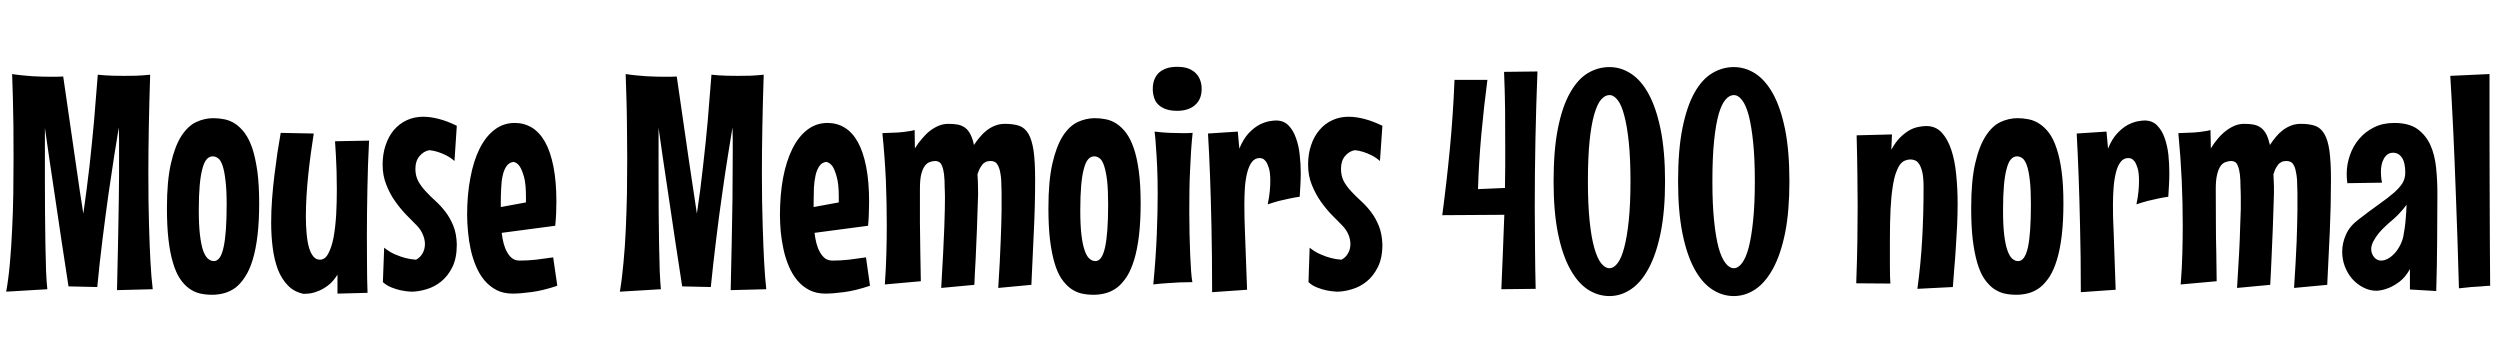 <svg xmlns="http://www.w3.org/2000/svg" xmlns:xlink="http://www.w3.org/1999/xlink" width="193.793" height="27.48"><path fill="black" d="M11.84 22.42L9.07 22.49Q9.11 20.70 9.15 18.84L9.15 18.84Q9.16 18.06 9.18 17.18Q9.20 16.30 9.21 15.40Q9.22 14.50 9.23 13.59Q9.23 12.69 9.23 11.86L9.23 11.86Q9.23 11.31 9.23 10.81Q9.23 10.31 9.21 9.87L9.21 9.87Q9.07 10.73 8.85 12.10Q8.64 13.46 8.40 15.11Q8.17 16.76 7.94 18.60Q7.71 20.44 7.54 22.25L7.54 22.25L5.31 22.20Q5.03 20.37 4.76 18.60Q4.50 16.83 4.26 15.23Q4.02 13.64 3.82 12.28Q3.62 10.92 3.48 9.91L3.48 9.91L3.48 13.99Q3.48 15.26 3.49 16.54Q3.50 17.82 3.52 18.96Q3.54 20.10 3.57 21.01Q3.61 21.91 3.67 22.42L3.67 22.42L0.48 22.61Q0.66 21.61 0.77 20.37Q0.88 19.13 0.94 17.77Q1.01 16.41 1.03 15Q1.05 13.59 1.05 12.27L1.05 12.27Q1.05 10.91 1.04 9.73Q1.02 8.54 1.00 7.65L1.00 7.65Q0.96 6.61 0.94 5.74L0.94 5.74Q1.31 5.80 1.72 5.84Q2.13 5.88 2.53 5.91Q2.93 5.93 3.30 5.94Q3.68 5.95 3.98 5.95L3.98 5.95Q4.18 5.95 4.35 5.95Q4.52 5.95 4.65 5.94L4.65 5.94Q4.79 5.94 4.90 5.93L4.90 5.93Q5.46 9.82 5.85 12.49Q6.23 15.16 6.46 16.56L6.46 16.56Q6.59 15.67 6.71 14.72Q6.83 13.78 6.94 12.86Q7.04 11.93 7.13 11.04Q7.22 10.16 7.29 9.38L7.29 9.38Q7.45 7.52 7.58 5.79L7.58 5.79Q7.84 5.81 8.14 5.84L8.14 5.84Q8.41 5.86 8.78 5.87Q9.15 5.88 9.60 5.88L9.60 5.88Q10.04 5.88 10.56 5.87Q11.07 5.85 11.64 5.79L11.64 5.79Q11.50 10.17 11.50 13.37L11.50 13.37Q11.50 15.73 11.55 17.43Q11.60 19.13 11.66 20.24L11.66 20.24Q11.73 21.55 11.84 22.42L11.84 22.42ZM20.09 15.75L20.09 15.75Q20.09 17.18 19.96 18.26Q19.83 19.34 19.59 20.13Q19.35 20.92 19.01 21.44Q18.68 21.96 18.28 22.28Q17.87 22.59 17.40 22.72Q16.93 22.85 16.44 22.85L16.44 22.85Q15.95 22.85 15.50 22.75Q15.05 22.64 14.66 22.36Q14.27 22.08 13.95 21.60Q13.63 21.12 13.41 20.37Q13.18 19.62 13.06 18.57Q12.94 17.53 12.94 16.13L12.94 16.13Q12.94 14.02 13.25 12.67Q13.56 11.32 14.06 10.54Q14.57 9.76 15.21 9.46Q15.86 9.16 16.54 9.16L16.54 9.16Q16.97 9.16 17.41 9.25Q17.85 9.34 18.24 9.60Q18.63 9.86 18.97 10.31Q19.31 10.77 19.56 11.50Q19.80 12.23 19.95 13.28Q20.09 14.32 20.09 15.75ZM17.57 15.84L17.57 15.84Q17.57 14.72 17.48 14.00Q17.40 13.28 17.26 12.86Q17.12 12.43 16.92 12.28Q16.72 12.12 16.49 12.12L16.49 12.12Q16.22 12.12 16.02 12.35Q15.82 12.57 15.69 13.08Q15.55 13.58 15.48 14.37Q15.41 15.16 15.41 16.30L15.41 16.30Q15.41 17.45 15.50 18.21Q15.59 18.96 15.74 19.41Q15.90 19.86 16.12 20.05Q16.34 20.24 16.58 20.24L16.58 20.24Q17.10 20.24 17.33 19.17Q17.57 18.11 17.57 15.84ZM25.97 10.95L28.61 10.90Q28.51 12.79 28.48 14.63Q28.44 16.48 28.44 18.34L28.44 18.34Q28.44 19.44 28.45 20.52Q28.45 21.60 28.49 22.70L28.49 22.70L26.16 22.76L26.16 21.29Q25.80 21.87 25.37 22.17Q24.94 22.48 24.54 22.61Q24.15 22.75 23.87 22.76Q23.59 22.78 23.54 22.78L23.54 22.78Q22.80 22.63 22.32 22.13Q21.83 21.63 21.54 20.89Q21.26 20.14 21.14 19.21Q21.02 18.27 21.02 17.24L21.02 17.24Q21.02 16.35 21.09 15.42Q21.16 14.50 21.27 13.60Q21.38 12.70 21.50 11.87Q21.63 11.03 21.76 10.30L21.76 10.30L24.32 10.35Q24.21 11.04 24.10 11.85Q23.99 12.66 23.90 13.50Q23.81 14.34 23.76 15.19Q23.71 16.04 23.71 16.80L23.71 16.80Q23.71 17.51 23.77 18.12Q23.82 18.73 23.95 19.18Q24.08 19.63 24.29 19.88Q24.49 20.13 24.80 20.13L24.80 20.13Q25.20 20.13 25.45 19.65Q25.71 19.17 25.86 18.39Q26.00 17.61 26.06 16.64Q26.11 15.67 26.11 14.68L26.11 14.68Q26.11 13.95 26.09 13.28Q26.06 12.61 26.04 12.08L26.04 12.08Q26.00 11.47 25.97 10.95L25.97 10.95ZM35.41 18.96L35.41 18.96Q35.41 20.00 35.07 20.70Q34.72 21.40 34.20 21.82Q33.68 22.24 33.06 22.42Q32.44 22.61 31.89 22.61L31.89 22.61Q31.48 22.59 31.09 22.51L31.09 22.51Q30.75 22.44 30.37 22.29Q29.99 22.15 29.68 21.87L29.68 21.87L29.78 19.20Q30.20 19.54 30.63 19.72Q31.07 19.91 31.43 20.00L31.43 20.00Q31.85 20.11 32.25 20.13L32.25 20.13Q32.58 19.96 32.76 19.63Q32.94 19.31 32.94 18.91L32.94 18.91Q32.94 18.57 32.78 18.19Q32.63 17.81 32.30 17.47L32.30 17.47Q31.97 17.14 31.52 16.68Q31.07 16.22 30.65 15.63Q30.23 15.05 29.95 14.33Q29.66 13.62 29.66 12.77L29.66 12.77Q29.66 11.94 29.89 11.26Q30.12 10.57 30.53 10.08Q30.95 9.59 31.53 9.32Q32.11 9.05 32.80 9.05L32.80 9.05Q33.36 9.05 34.02 9.22Q34.68 9.39 35.41 9.75L35.41 9.75L35.23 12.48Q34.92 12.21 34.58 12.04Q34.24 11.87 33.95 11.78L33.95 11.78Q33.61 11.67 33.28 11.64L33.28 11.64Q32.84 11.72 32.52 12.10Q32.20 12.48 32.20 13.08L32.20 13.08Q32.20 13.64 32.43 14.06Q32.66 14.47 33.01 14.84Q33.35 15.21 33.76 15.58Q34.17 15.95 34.53 16.42Q34.89 16.89 35.14 17.50Q35.39 18.11 35.41 18.96ZM42.88 19.95L43.20 22.15Q42.11 22.52 41.21 22.64Q40.31 22.76 39.74 22.76L39.74 22.76Q39.02 22.76 38.48 22.48Q37.95 22.20 37.55 21.73Q37.16 21.26 36.90 20.64Q36.64 20.03 36.49 19.35Q36.34 18.67 36.28 17.97Q36.21 17.27 36.21 16.65L36.21 16.65Q36.21 15.11 36.46 13.80Q36.70 12.49 37.17 11.54Q37.64 10.59 38.33 10.06Q39.02 9.53 39.90 9.53L39.90 9.53Q40.63 9.53 41.23 9.89Q41.82 10.25 42.25 11.00Q42.67 11.75 42.90 12.91Q43.13 14.06 43.13 15.64L43.13 15.64Q43.13 16.09 43.11 16.55Q43.09 17.00 43.04 17.50L43.04 17.50L38.89 18.05Q38.94 18.48 39.04 18.87Q39.14 19.25 39.31 19.55Q39.48 19.85 39.71 20.03Q39.95 20.20 40.29 20.20L40.29 20.20Q40.92 20.20 41.55 20.13Q42.19 20.05 42.88 19.95L42.88 19.95ZM38.82 15.69L38.82 16.05L40.77 15.69L40.77 15.25Q40.77 14.25 40.62 13.71Q40.46 13.16 40.29 12.90L40.29 12.90Q40.08 12.60 39.81 12.55L39.81 12.55Q39.47 12.59 39.27 12.87Q39.07 13.15 38.97 13.59Q38.87 14.03 38.85 14.58Q38.82 15.13 38.82 15.69L38.82 15.69ZM59.40 22.42L56.64 22.49Q56.67 20.70 56.72 18.84L56.72 18.84Q56.73 18.06 56.75 17.18Q56.77 16.30 56.78 15.40Q56.79 14.50 56.79 13.59Q56.80 12.69 56.80 11.86L56.80 11.86Q56.80 11.31 56.80 10.81Q56.80 10.31 56.78 9.87L56.78 9.87Q56.64 10.73 56.42 12.10Q56.20 13.46 55.97 15.11Q55.73 16.76 55.51 18.60Q55.28 20.44 55.10 22.25L55.10 22.25L52.88 22.20Q52.59 20.37 52.33 18.60Q52.07 16.83 51.83 15.23Q51.59 13.64 51.39 12.28Q51.19 10.92 51.05 9.91L51.05 9.91L51.05 13.99Q51.05 15.26 51.06 16.54Q51.07 17.82 51.09 18.96Q51.11 20.10 51.14 21.01Q51.18 21.91 51.23 22.42L51.23 22.42L48.05 22.61Q48.22 21.61 48.33 20.37Q48.45 19.13 48.51 17.77Q48.57 16.41 48.60 15Q48.62 13.59 48.62 12.27L48.62 12.27Q48.62 10.91 48.60 9.73Q48.59 8.54 48.56 7.65L48.56 7.65Q48.53 6.61 48.50 5.74L48.50 5.74Q48.88 5.80 49.29 5.84Q49.70 5.88 50.10 5.91Q50.50 5.93 50.87 5.94Q51.25 5.95 51.55 5.95L51.55 5.95Q51.75 5.95 51.92 5.95Q52.09 5.95 52.22 5.94L52.22 5.94Q52.36 5.94 52.46 5.93L52.46 5.93Q53.03 9.82 53.41 12.49Q53.80 15.16 54.02 16.56L54.02 16.56Q54.15 15.67 54.28 14.72Q54.40 13.78 54.50 12.86Q54.61 11.93 54.70 11.04Q54.79 10.16 54.86 9.38L54.86 9.38Q55.02 7.52 55.15 5.79L55.15 5.79Q55.41 5.81 55.71 5.84L55.71 5.84Q55.98 5.86 56.35 5.87Q56.72 5.88 57.16 5.88L57.16 5.88Q57.61 5.88 58.13 5.87Q58.64 5.85 59.20 5.79L59.20 5.79Q59.06 10.17 59.06 13.37L59.06 13.37Q59.06 15.73 59.12 17.43Q59.17 19.13 59.23 20.24L59.23 20.24Q59.30 21.55 59.40 22.42L59.40 22.42ZM67.13 19.95L67.44 22.15Q66.35 22.52 65.46 22.64Q64.56 22.76 63.98 22.76L63.98 22.76Q63.27 22.76 62.73 22.48Q62.19 22.20 61.80 21.73Q61.41 21.26 61.15 20.64Q60.89 20.03 60.74 19.35Q60.59 18.67 60.52 17.97Q60.46 17.27 60.46 16.65L60.46 16.65Q60.46 15.11 60.70 13.80Q60.95 12.49 61.42 11.54Q61.89 10.59 62.58 10.06Q63.27 9.53 64.15 9.53L64.15 9.53Q64.88 9.53 65.47 9.89Q66.07 10.25 66.49 11.00Q66.91 11.75 67.14 12.91Q67.37 14.06 67.37 15.64L67.37 15.64Q67.37 16.09 67.35 16.55Q67.34 17.00 67.29 17.50L67.29 17.50L63.14 18.05Q63.19 18.48 63.29 18.87Q63.39 19.25 63.56 19.55Q63.73 19.85 63.96 20.03Q64.20 20.20 64.54 20.20L64.54 20.20Q65.17 20.20 65.80 20.13Q66.43 20.05 67.13 19.95L67.13 19.95ZM63.07 15.69L63.07 16.05L65.02 15.69L65.02 15.25Q65.02 14.25 64.86 13.71Q64.71 13.16 64.54 12.90L64.54 12.90Q64.32 12.60 64.05 12.55L64.05 12.55Q63.71 12.59 63.52 12.87Q63.32 13.15 63.22 13.59Q63.12 14.03 63.09 14.58Q63.07 15.13 63.07 15.69L63.07 15.69ZM75.82 15.02L75.82 15.02Q75.77 16.43 75.73 17.74L75.73 17.74Q75.70 18.30 75.68 18.90Q75.66 19.50 75.63 20.07Q75.60 20.64 75.57 21.16Q75.55 21.68 75.53 22.08L75.53 22.08L72.96 22.32Q73.05 20.78 73.11 19.61Q73.17 18.45 73.20 17.61Q73.23 16.77 73.24 16.21Q73.25 15.64 73.25 15.30Q73.24 14.96 73.24 14.80Q73.23 14.64 73.23 14.59L73.23 14.59Q73.23 13.93 73.18 13.52Q73.13 13.11 73.03 12.88Q72.94 12.64 72.80 12.56Q72.67 12.48 72.50 12.48L72.50 12.48Q72.29 12.48 72.08 12.56Q71.86 12.63 71.69 12.86Q71.52 13.09 71.41 13.51Q71.31 13.93 71.31 14.64L71.31 14.64Q71.31 15.97 71.31 17.24Q71.32 18.52 71.34 19.54L71.34 19.54Q71.36 20.72 71.38 21.80L71.38 21.80L68.59 22.05Q68.68 20.81 68.71 19.63Q68.74 18.45 68.74 17.50L68.74 17.50Q68.74 15.71 68.67 13.96Q68.59 12.21 68.40 10.32L68.40 10.32Q69.15 10.30 69.63 10.27Q70.11 10.23 70.39 10.18L70.39 10.18Q70.72 10.14 70.90 10.08L70.90 10.08L70.92 11.50Q71.17 11.10 71.47 10.75Q71.77 10.39 72.09 10.14Q72.42 9.89 72.78 9.74Q73.14 9.60 73.51 9.60L73.51 9.60Q73.93 9.60 74.26 9.66Q74.58 9.73 74.82 9.91Q75.06 10.09 75.22 10.41Q75.39 10.73 75.50 11.24L75.50 11.24Q75.71 10.91 75.97 10.61Q76.22 10.31 76.52 10.08Q76.82 9.86 77.16 9.73Q77.50 9.60 77.91 9.60L77.91 9.60Q78.55 9.60 79.00 9.75Q79.44 9.90 79.72 10.37Q79.99 10.83 80.12 11.68Q80.24 12.53 80.24 13.92L80.24 13.92Q80.24 15.93 80.14 17.94Q80.05 19.95 79.95 22.08L79.95 22.08L77.38 22.32Q77.52 20.17 77.57 18.70Q77.63 17.23 77.64 16.32Q77.65 15.42 77.64 15.02Q77.63 14.61 77.63 14.57L77.63 14.57Q77.63 13.92 77.56 13.51Q77.50 13.10 77.38 12.87Q77.27 12.64 77.13 12.56Q76.98 12.48 76.80 12.48L76.80 12.48Q76.70 12.48 76.57 12.50Q76.44 12.52 76.30 12.62Q76.16 12.71 76.03 12.93Q75.89 13.14 75.77 13.51L75.77 13.51Q75.81 14.04 75.81 14.45Q75.82 14.86 75.82 15.02ZM88.42 15.75L88.42 15.75Q88.42 17.18 88.29 18.26Q88.16 19.34 87.92 20.13Q87.68 20.92 87.35 21.44Q87.01 21.96 86.61 22.28Q86.20 22.59 85.73 22.72Q85.27 22.85 84.77 22.85L84.77 22.85Q84.28 22.85 83.83 22.75Q83.38 22.64 82.99 22.36Q82.61 22.08 82.28 21.60Q81.96 21.12 81.74 20.37Q81.52 19.62 81.39 18.57Q81.27 17.53 81.27 16.13L81.27 16.13Q81.27 14.02 81.58 12.67Q81.89 11.32 82.39 10.54Q82.90 9.76 83.54 9.46Q84.19 9.16 84.87 9.16L84.87 9.16Q85.30 9.16 85.74 9.25Q86.18 9.34 86.57 9.60Q86.96 9.86 87.30 10.31Q87.64 10.77 87.89 11.50Q88.14 12.23 88.28 13.28Q88.42 14.32 88.42 15.75ZM85.90 15.84L85.90 15.84Q85.90 14.72 85.82 14.00Q85.73 13.28 85.59 12.86Q85.45 12.43 85.25 12.28Q85.05 12.12 84.82 12.12L84.82 12.12Q84.55 12.12 84.35 12.35Q84.15 12.57 84.02 13.08Q83.88 13.58 83.81 14.37Q83.74 15.16 83.74 16.30L83.74 16.30Q83.74 17.45 83.83 18.21Q83.92 18.96 84.08 19.41Q84.23 19.86 84.45 20.05Q84.67 20.24 84.91 20.24L84.91 20.24Q85.43 20.24 85.66 19.17Q85.90 18.11 85.90 15.84ZM93.15 6.89L93.15 6.89Q93.15 7.25 93.04 7.56Q92.92 7.88 92.68 8.10Q92.45 8.33 92.09 8.46Q91.73 8.59 91.25 8.59L91.25 8.59Q90.73 8.59 90.37 8.46Q90.01 8.33 89.78 8.10Q89.55 7.88 89.46 7.56Q89.36 7.25 89.36 6.89L89.36 6.89Q89.36 6.54 89.46 6.23Q89.57 5.92 89.79 5.68Q90.02 5.45 90.39 5.31Q90.75 5.18 91.25 5.18L91.25 5.18Q91.76 5.18 92.12 5.31Q92.47 5.45 92.70 5.68Q92.93 5.92 93.04 6.23Q93.15 6.54 93.15 6.89ZM92.45 10.30L92.45 10.30Q92.38 10.95 92.33 11.68Q92.29 12.42 92.25 13.21Q92.21 14.00 92.20 14.82Q92.19 15.63 92.19 16.42L92.19 16.42Q92.19 17.33 92.21 18.18Q92.23 19.03 92.26 19.75Q92.29 20.46 92.33 21.01Q92.37 21.56 92.43 21.87L92.43 21.87Q91.96 21.87 91.45 21.89L91.45 21.89Q91.02 21.91 90.48 21.95Q89.94 21.98 89.40 22.05L89.40 22.05Q89.60 19.95 89.67 18.19Q89.74 16.44 89.74 15.05L89.74 15.05Q89.74 13.85 89.70 12.96Q89.66 12.06 89.61 11.44L89.61 11.44Q89.57 10.71 89.50 10.20L89.50 10.20Q90.15 10.28 90.70 10.30Q91.24 10.32 91.64 10.32L91.64 10.32Q91.83 10.32 91.98 10.32Q92.13 10.32 92.24 10.31L92.24 10.31Q92.37 10.31 92.45 10.30ZM100.75 15.25L100.75 15.25Q100.37 15.30 99.96 15.39L99.96 15.39Q99.61 15.46 99.16 15.57Q98.72 15.69 98.27 15.84L98.27 15.84Q98.39 15.26 98.43 14.82Q98.47 14.38 98.47 14.02L98.47 14.02Q98.47 13.38 98.36 13.03Q98.25 12.67 98.11 12.49Q97.97 12.32 97.83 12.28Q97.70 12.25 97.65 12.25L97.65 12.25Q97.28 12.25 97.04 12.56Q96.81 12.87 96.68 13.38Q96.55 13.89 96.50 14.54Q96.46 15.20 96.46 15.89L96.46 15.89Q96.46 16.38 96.47 16.88Q96.48 17.37 96.50 17.86L96.50 17.86L96.67 22.46L93.96 22.65Q93.96 19.83 93.91 17.56Q93.86 15.29 93.80 13.69L93.80 13.69Q93.73 11.81 93.64 10.35L93.64 10.35L95.95 10.20L96.07 11.52Q96.38 10.77 96.79 10.33Q97.21 9.89 97.62 9.67Q98.04 9.46 98.38 9.40Q98.73 9.34 98.91 9.34L98.91 9.34Q99.50 9.34 99.88 9.72Q100.25 10.10 100.46 10.70Q100.68 11.30 100.75 12.01Q100.83 12.73 100.83 13.39L100.83 13.39Q100.83 13.92 100.80 14.40Q100.77 14.87 100.75 15.25ZM107.16 18.96L107.16 18.96Q107.16 20.00 106.81 20.70Q106.46 21.40 105.94 21.82Q105.42 22.24 104.80 22.42Q104.18 22.61 103.63 22.61L103.63 22.61Q103.22 22.59 102.83 22.51L102.83 22.51Q102.49 22.44 102.11 22.29Q101.73 22.15 101.43 21.87L101.43 21.87L101.52 19.20Q101.94 19.54 102.38 19.72Q102.81 19.91 103.17 20.00L103.17 20.00Q103.59 20.11 103.99 20.13L103.99 20.13Q104.32 19.96 104.50 19.63Q104.68 19.31 104.68 18.91L104.68 18.91Q104.68 18.57 104.53 18.19Q104.37 17.81 104.04 17.47L104.04 17.47Q103.71 17.14 103.26 16.68Q102.81 16.22 102.39 15.63Q101.98 15.05 101.69 14.33Q101.40 13.62 101.40 12.77L101.40 12.77Q101.40 11.94 101.63 11.26Q101.86 10.57 102.28 10.08Q102.69 9.59 103.27 9.32Q103.85 9.05 104.54 9.05L104.54 9.05Q105.11 9.05 105.76 9.22Q106.42 9.39 107.16 9.75L107.16 9.75L106.97 12.48Q106.66 12.21 106.32 12.04Q105.98 11.87 105.69 11.78L105.69 11.78Q105.35 11.67 105.02 11.64L105.02 11.64Q104.58 11.72 104.26 12.10Q103.95 12.48 103.95 13.08L103.95 13.08Q103.95 13.64 104.17 14.06Q104.40 14.47 104.75 14.84Q105.09 15.21 105.50 15.58Q105.91 15.95 106.27 16.42Q106.63 16.89 106.88 17.50Q107.13 18.11 107.16 18.96ZM116.59 5.57L119.18 5.54Q118.97 10.84 118.97 16.03L118.97 16.03Q118.97 17.63 118.99 19.21Q119.00 20.80 119.04 22.39L119.04 22.39L116.38 22.42Q116.45 20.99 116.50 19.55Q116.55 18.12 116.61 16.65L116.61 16.65L111.80 16.68Q112.14 14.13 112.39 11.53Q112.64 8.93 112.75 6.19L112.75 6.19L115.30 6.19Q115.03 8.24 114.83 10.41Q114.63 12.59 114.57 14.66L114.57 14.66L116.66 14.57Q116.68 13.73 116.68 12.91Q116.68 12.08 116.68 11.24L116.68 11.24Q116.68 9.82 116.67 8.41Q116.65 7.00 116.59 5.57L116.59 5.57ZM129.07 14.06L129.07 14.06Q129.07 16.36 128.73 18.04Q128.39 19.71 127.80 20.80Q127.22 21.89 126.43 22.42Q125.65 22.95 124.76 22.95L124.76 22.95Q123.87 22.95 123.08 22.44Q122.30 21.93 121.71 20.85Q121.11 19.77 120.77 18.09Q120.43 16.41 120.43 14.06L120.43 14.06Q120.43 11.61 120.77 9.93Q121.11 8.24 121.71 7.19Q122.30 6.14 123.08 5.67Q123.87 5.20 124.76 5.20L124.76 5.20Q125.65 5.20 126.43 5.71Q127.22 6.22 127.80 7.29Q128.39 8.37 128.73 10.05Q129.07 11.73 129.07 14.06ZM126.39 14.06L126.39 14.06Q126.39 12.30 126.26 11.04Q126.13 9.77 125.91 8.96Q125.70 8.14 125.40 7.76Q125.10 7.37 124.76 7.37L124.76 7.37Q124.42 7.37 124.11 7.72Q123.81 8.07 123.58 8.87Q123.35 9.66 123.22 10.93Q123.09 12.21 123.09 14.06L123.09 14.06Q123.09 15.83 123.22 17.10Q123.35 18.38 123.58 19.20Q123.81 20.02 124.11 20.40Q124.42 20.79 124.76 20.79L124.76 20.79Q125.10 20.79 125.40 20.39Q125.70 19.99 125.91 19.17Q126.13 18.34 126.26 17.07Q126.39 15.80 126.39 14.06ZM138.71 14.06L138.71 14.06Q138.71 16.36 138.38 18.04Q138.04 19.71 137.45 20.80Q136.86 21.89 136.08 22.42Q135.29 22.95 134.40 22.95L134.40 22.95Q133.51 22.95 132.73 22.44Q131.94 21.93 131.35 20.85Q130.76 19.77 130.42 18.09Q130.08 16.41 130.08 14.06L130.08 14.06Q130.08 11.61 130.42 9.93Q130.76 8.24 131.35 7.19Q131.94 6.14 132.73 5.67Q133.51 5.20 134.40 5.20L134.40 5.20Q135.29 5.20 136.08 5.71Q136.86 6.22 137.45 7.29Q138.04 8.37 138.38 10.05Q138.71 11.73 138.71 14.06ZM136.03 14.06L136.03 14.06Q136.03 12.30 135.90 11.04Q135.77 9.77 135.56 8.96Q135.34 8.14 135.04 7.76Q134.74 7.37 134.40 7.37L134.40 7.37Q134.06 7.37 133.76 7.72Q133.45 8.07 133.22 8.87Q133.00 9.66 132.87 10.93Q132.74 12.21 132.74 14.06L132.74 14.06Q132.74 15.83 132.87 17.10Q133.00 18.38 133.22 19.20Q133.45 20.02 133.76 20.40Q134.06 20.79 134.40 20.79L134.40 20.79Q134.74 20.79 135.04 20.39Q135.34 19.99 135.56 19.17Q135.77 18.34 135.90 17.07Q136.03 15.80 136.03 14.06ZM151.38 22.25L148.63 22.39Q148.89 20.51 149.00 18.57Q149.11 16.64 149.11 14.52L149.11 14.52Q149.11 13.80 149.02 13.38Q148.92 12.95 148.77 12.72Q148.62 12.49 148.44 12.43Q148.27 12.36 148.10 12.36L148.10 12.36Q147.87 12.36 147.66 12.45Q147.46 12.53 147.28 12.76Q147.11 13.00 146.96 13.42Q146.81 13.84 146.71 14.53Q146.60 15.22 146.55 16.21Q146.50 17.20 146.50 18.57L146.50 18.57Q146.50 19.07 146.50 19.60Q146.50 20.13 146.50 20.61Q146.51 21.09 146.51 21.46Q146.52 21.83 146.54 21.98L146.54 21.98L143.89 21.96Q143.93 20.89 143.95 20.06Q143.96 19.22 143.98 18.52Q143.99 17.81 143.99 17.20Q144 16.58 144 15.98L144 15.98Q144 15.45 143.99 14.88Q143.99 14.31 143.98 13.65Q143.98 13.00 143.96 12.22Q143.94 11.44 143.92 10.49L143.92 10.49L146.66 10.42L146.61 11.61Q146.93 11.02 147.29 10.66Q147.66 10.30 148.01 10.10Q148.37 9.90 148.71 9.84Q149.05 9.77 149.32 9.77L149.32 9.77Q150.05 9.77 150.52 10.28Q150.98 10.78 151.26 11.62Q151.54 12.46 151.64 13.54Q151.75 14.61 151.75 15.77L151.75 15.77Q151.75 16.62 151.71 17.48Q151.66 18.35 151.61 19.19Q151.56 20.03 151.49 20.81Q151.43 21.59 151.38 22.25L151.38 22.25ZM159.95 15.75L159.95 15.75Q159.95 17.18 159.82 18.26Q159.69 19.34 159.45 20.13Q159.21 20.92 158.88 21.44Q158.54 21.96 158.14 22.28Q157.73 22.59 157.27 22.72Q156.80 22.85 156.30 22.85L156.30 22.85Q155.81 22.85 155.36 22.75Q154.91 22.64 154.52 22.36Q154.14 22.08 153.81 21.60Q153.49 21.12 153.27 20.37Q153.05 19.62 152.92 18.57Q152.80 17.53 152.80 16.13L152.80 16.13Q152.80 14.02 153.11 12.67Q153.42 11.32 153.93 10.54Q154.43 9.76 155.07 9.46Q155.72 9.16 156.40 9.16L156.40 9.16Q156.83 9.16 157.27 9.25Q157.71 9.34 158.10 9.60Q158.50 9.86 158.84 10.31Q159.18 10.77 159.42 11.50Q159.67 12.23 159.81 13.28Q159.95 14.32 159.95 15.75ZM157.43 15.84L157.43 15.84Q157.43 14.72 157.35 14.00Q157.27 13.28 157.13 12.86Q156.98 12.43 156.79 12.28Q156.59 12.12 156.35 12.12L156.35 12.12Q156.08 12.12 155.88 12.35Q155.68 12.57 155.55 13.08Q155.41 13.58 155.34 14.37Q155.27 15.16 155.27 16.30L155.27 16.30Q155.27 17.45 155.36 18.21Q155.45 18.96 155.61 19.41Q155.77 19.86 155.98 20.05Q156.20 20.24 156.45 20.24L156.45 20.24Q156.96 20.24 157.20 19.17Q157.43 18.11 157.43 15.84ZM168.08 15.25L168.08 15.25Q167.71 15.30 167.30 15.39L167.30 15.39Q166.95 15.46 166.50 15.57Q166.05 15.69 165.61 15.84L165.61 15.84Q165.73 15.26 165.77 14.82Q165.81 14.38 165.81 14.02L165.81 14.02Q165.81 13.38 165.70 13.03Q165.59 12.67 165.45 12.49Q165.30 12.32 165.17 12.28Q165.04 12.25 164.99 12.25L164.99 12.25Q164.61 12.25 164.38 12.56Q164.14 12.87 164.02 13.38Q163.89 13.89 163.84 14.54Q163.79 15.20 163.79 15.89L163.79 15.89Q163.79 16.38 163.80 16.88Q163.82 17.37 163.84 17.86L163.84 17.86L164.00 22.46L161.30 22.65Q161.30 19.83 161.24 17.56Q161.19 15.29 161.13 13.69L161.13 13.69Q161.06 11.81 160.98 10.35L160.98 10.35L163.29 10.20L163.41 11.52Q163.71 10.77 164.13 10.33Q164.54 9.89 164.96 9.67Q165.38 9.46 165.72 9.40Q166.07 9.34 166.24 9.34L166.24 9.34Q166.84 9.34 167.21 9.72Q167.59 10.10 167.80 10.70Q168.01 11.30 168.09 12.01Q168.16 12.73 168.16 13.39L168.16 13.39Q168.16 13.92 168.13 14.40Q168.11 14.87 168.08 15.25ZM176.27 15.02L176.27 15.02Q176.23 16.43 176.18 17.74L176.18 17.74Q176.16 18.30 176.13 18.90Q176.11 19.50 176.08 20.07Q176.05 20.64 176.03 21.16Q176.00 21.68 175.98 22.08L175.98 22.08L173.41 22.32Q173.51 20.78 173.57 19.61Q173.63 18.45 173.65 17.61Q173.68 16.77 173.70 16.21Q173.71 15.64 173.70 15.30Q173.70 14.96 173.69 14.80Q173.68 14.64 173.68 14.59L173.68 14.59Q173.68 13.93 173.63 13.52Q173.58 13.11 173.48 12.88Q173.39 12.64 173.26 12.56Q173.12 12.48 172.96 12.48L172.96 12.48Q172.75 12.48 172.53 12.56Q172.31 12.63 172.14 12.86Q171.97 13.09 171.87 13.51Q171.76 13.93 171.76 14.64L171.76 14.64Q171.76 15.97 171.77 17.24Q171.77 18.52 171.80 19.54L171.80 19.54Q171.81 20.72 171.83 21.80L171.83 21.80L169.04 22.05Q169.14 20.81 169.17 19.63Q169.20 18.45 169.20 17.50L169.20 17.50Q169.20 15.71 169.12 13.96Q169.04 12.21 168.86 10.32L168.86 10.32Q169.61 10.30 170.09 10.27Q170.57 10.23 170.85 10.18L170.85 10.18Q171.18 10.14 171.35 10.08L171.35 10.08L171.38 11.50Q171.62 11.10 171.92 10.75Q172.22 10.39 172.55 10.14Q172.88 9.89 173.23 9.74Q173.59 9.60 173.96 9.60L173.96 9.60Q174.39 9.60 174.71 9.66Q175.03 9.73 175.27 9.91Q175.51 10.09 175.68 10.41Q175.84 10.73 175.96 11.24L175.96 11.24Q176.17 10.91 176.42 10.61Q176.67 10.31 176.97 10.08Q177.27 9.86 177.61 9.73Q177.95 9.60 178.36 9.60L178.36 9.60Q179.00 9.60 179.45 9.75Q179.89 9.90 180.17 10.37Q180.45 10.83 180.57 11.68Q180.69 12.53 180.69 13.92L180.69 13.92Q180.69 15.93 180.60 17.94Q180.50 19.95 180.40 22.08L180.40 22.08L177.83 22.32Q177.97 20.17 178.03 18.70Q178.08 17.23 178.09 16.32Q178.10 15.42 178.09 15.02Q178.08 14.61 178.08 14.57L178.08 14.57Q178.08 13.92 178.01 13.51Q177.95 13.10 177.84 12.87Q177.73 12.64 177.58 12.56Q177.43 12.48 177.26 12.48L177.26 12.48Q177.15 12.48 177.02 12.50Q176.89 12.52 176.75 12.62Q176.61 12.71 176.48 12.93Q176.34 13.14 176.23 13.51L176.23 13.51Q176.26 14.04 176.27 14.45Q176.27 14.86 176.27 15.02ZM188.94 15L188.94 15Q188.94 16.85 188.92 18.70Q188.91 20.55 188.85 22.56L188.85 22.56L186.81 22.44L186.81 20.86Q186.46 21.49 186.01 21.83Q185.57 22.16 185.17 22.32L185.17 22.32Q184.70 22.51 184.24 22.54L184.24 22.54Q183.68 22.54 183.19 22.28Q182.70 22.03 182.33 21.61Q181.97 21.19 181.76 20.64Q181.56 20.10 181.56 19.51L181.56 19.51Q181.56 18.84 181.85 18.19Q182.13 17.54 182.82 17.02L182.82 17.02Q183.75 16.30 184.43 15.82Q185.11 15.34 185.56 14.95Q186.01 14.55 186.23 14.20Q186.45 13.84 186.45 13.37L186.45 13.37Q186.45 12.60 186.19 12.22Q185.93 11.84 185.51 11.84L185.51 11.84Q185.25 11.84 185.07 11.97Q184.89 12.11 184.78 12.32Q184.66 12.54 184.61 12.80Q184.56 13.07 184.56 13.32L184.56 13.32Q184.56 13.50 184.58 13.71Q184.59 13.92 184.65 14.16L184.65 14.16L181.96 14.20Q181.93 14.00 181.92 13.82Q181.91 13.64 181.91 13.46L181.91 13.46Q181.91 12.74 182.16 12.03Q182.40 11.32 182.88 10.76Q183.35 10.21 184.03 9.87Q184.71 9.53 185.59 9.53L185.59 9.53Q186.73 9.53 187.39 10.00Q188.05 10.48 188.40 11.25Q188.74 12.02 188.84 13.00Q188.94 13.98 188.94 15ZM186.30 18.32L186.30 18.32Q186.36 18.02 186.41 17.65L186.41 17.65Q186.46 17.33 186.49 16.88Q186.53 16.43 186.55 15.87L186.55 15.87Q186.36 16.13 186.19 16.32Q186.01 16.52 185.86 16.68L185.86 16.68Q185.68 16.85 185.53 16.99L185.53 16.99Q185.26 17.21 184.96 17.49Q184.65 17.77 184.40 18.07Q184.15 18.38 183.98 18.70Q183.81 19.02 183.81 19.32L183.81 19.32Q183.81 19.65 184.03 19.93Q184.25 20.20 184.58 20.20L184.58 20.20Q184.83 20.20 185.09 20.06Q185.36 19.92 185.60 19.66Q185.84 19.41 186.02 19.07Q186.21 18.73 186.30 18.32ZM193.03 22.15L193.03 22.15Q192.73 22.16 192.34 22.20L192.34 22.20Q192.01 22.22 191.57 22.25Q191.13 22.29 190.61 22.35L190.61 22.35Q190.50 18.38 190.38 15.32Q190.27 12.27 190.17 10.16L190.17 10.16Q190.05 7.70 189.94 5.88L189.94 5.88L192.98 5.74Q192.98 8.39 192.98 10.51Q192.98 12.62 192.99 14.27Q193.00 15.91 193.00 17.14Q193.01 18.36 193.01 19.24L193.01 19.24Q193.02 21.29 193.03 22.15Z"/></svg>